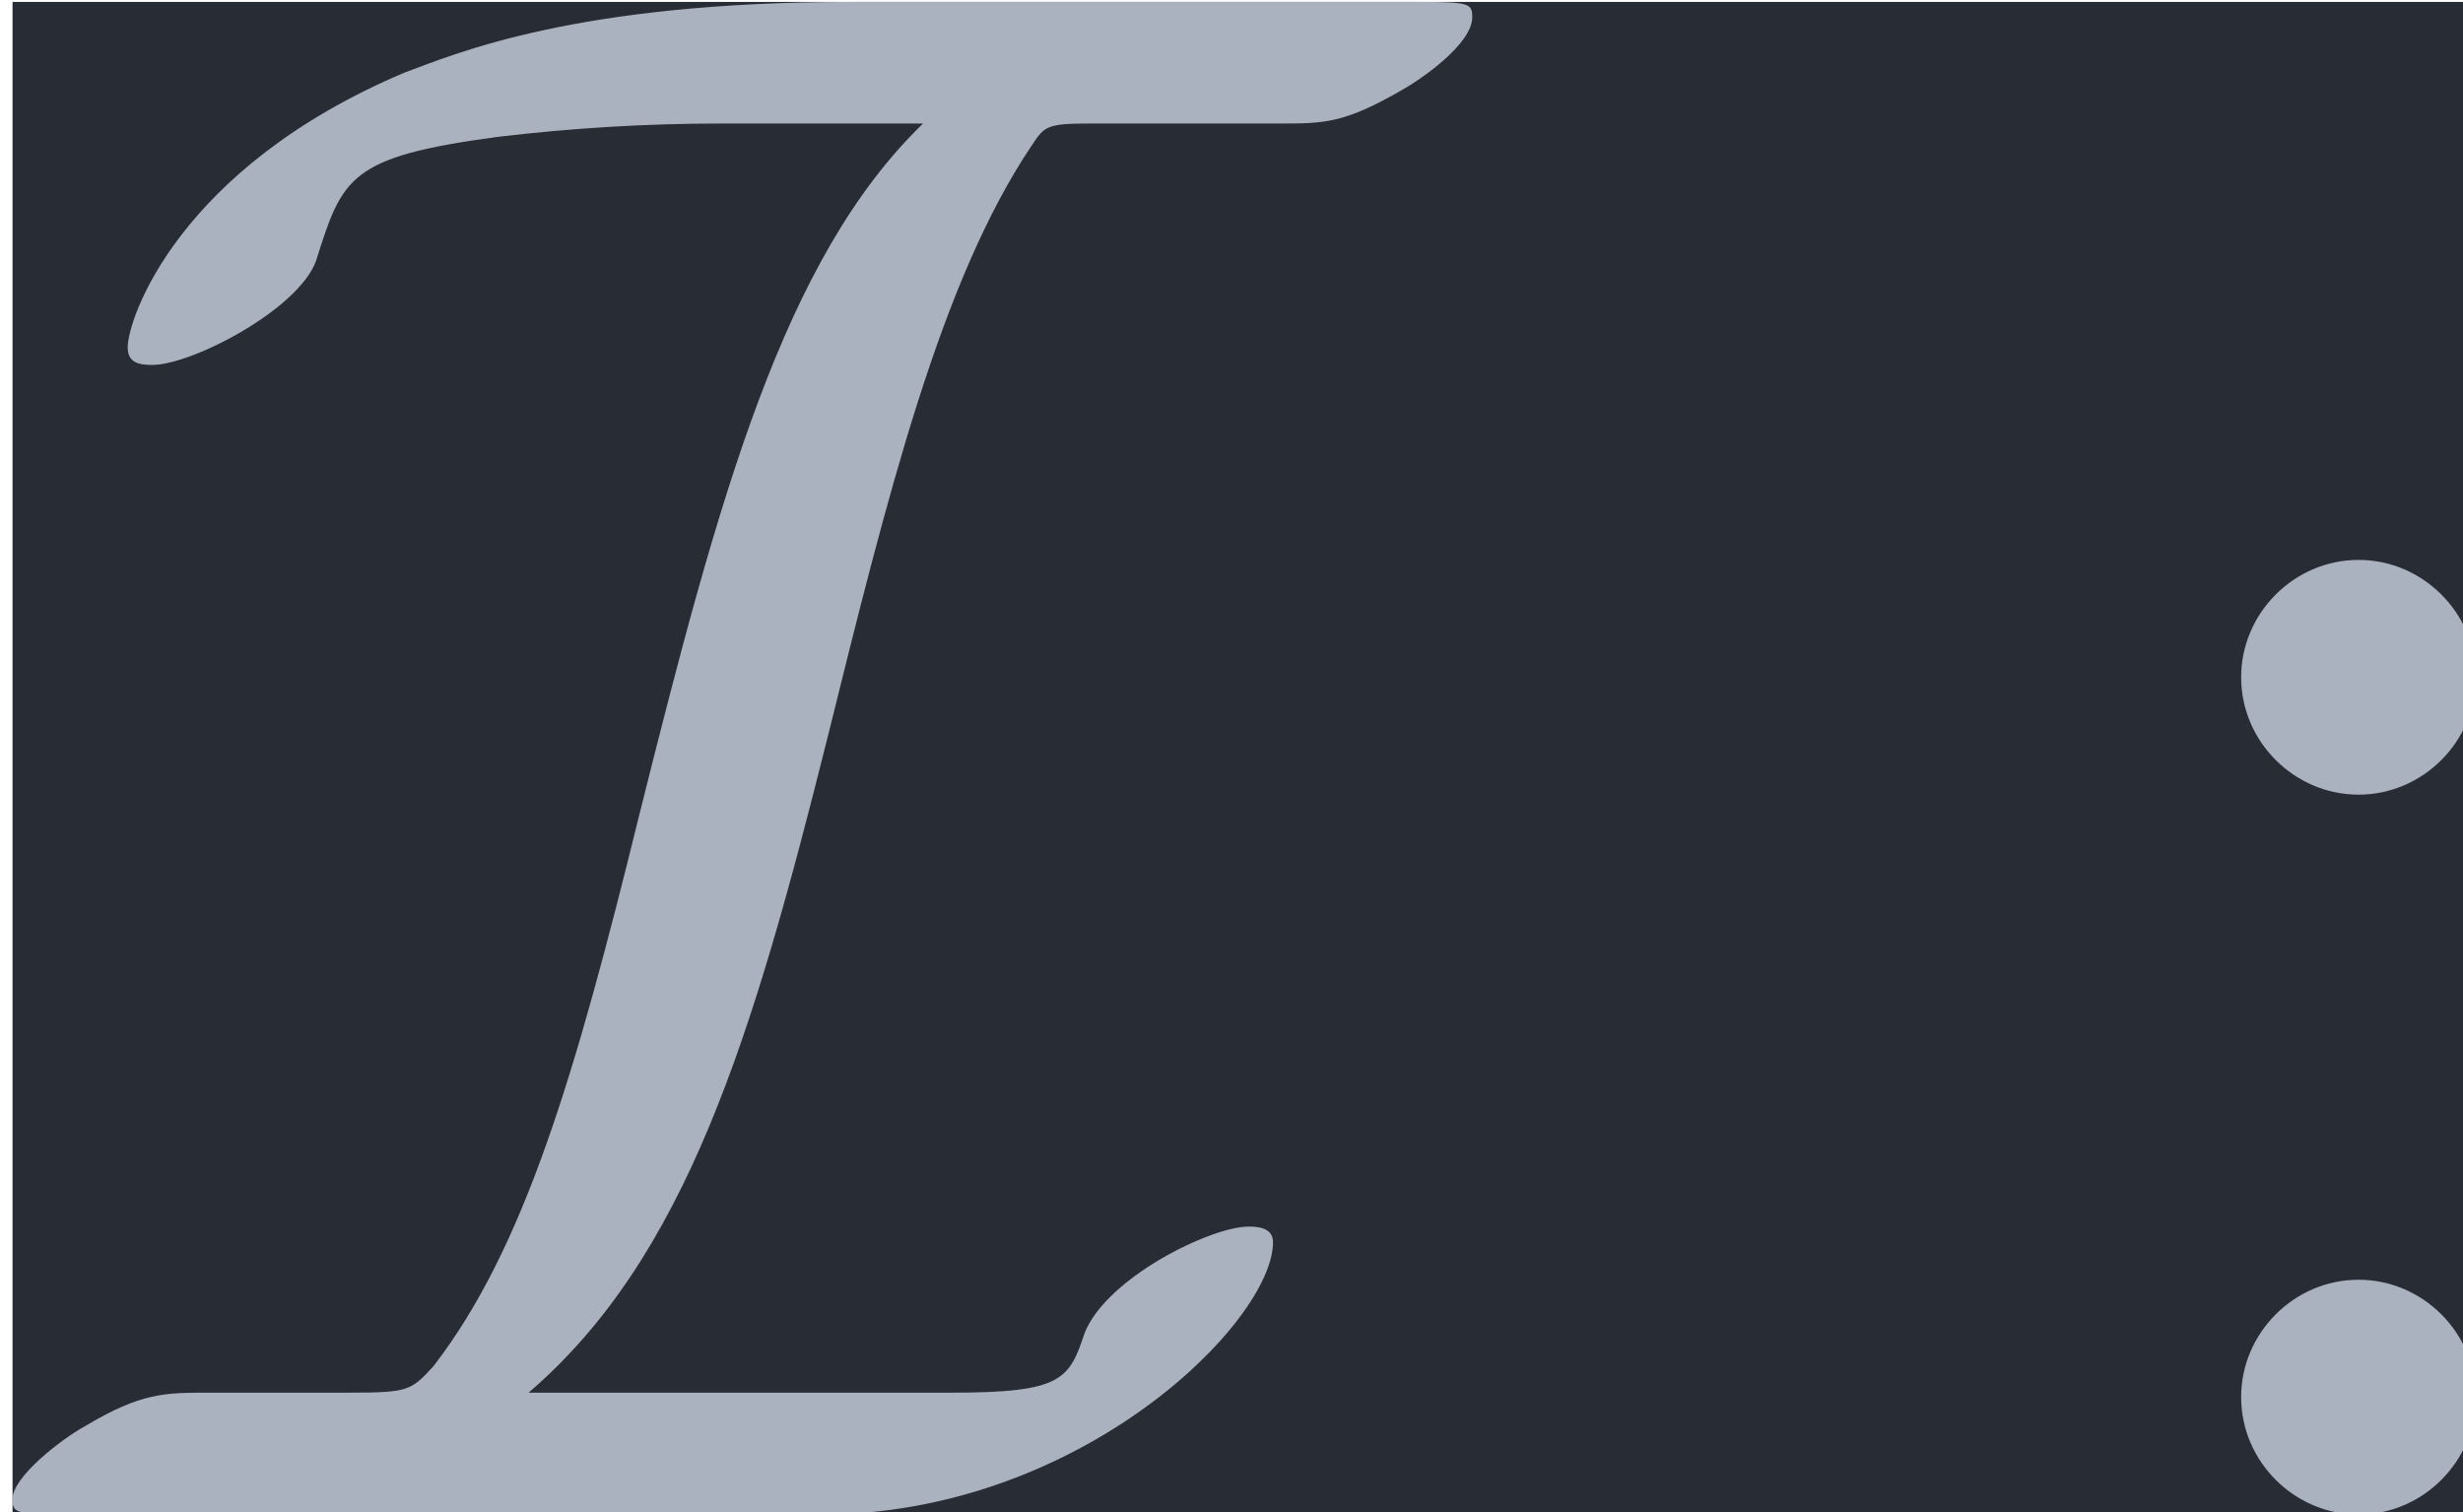 <?xml version='1.0' encoding='UTF-8'?>
<!-- This file was generated by dvisvgm 2.13.3 -->
<svg version='1.1' xmlns='http://www.w3.org/2000/svg' xmlns:xlink='http://www.w3.org/1999/xlink' width='12.916pt' height='7.932pt' viewBox='265.682 37.836 12.916 7.932'>
<defs>
<path id='g1-58' d='M1.913-3.766C1.913-4.055 1.674-4.294 1.385-4.294S.857-4.055 .857-3.766S1.096-3.238 1.385-3.238S1.913-3.477 1.913-3.766ZM1.913-.528C1.913-.817 1.674-1.056 1.385-1.056S.857-.817 .857-.528S1.096 0 1.385 0S1.913-.239 1.913-.528Z'/>
<path id='g0-73' d='M3.537-6.804C2.301-6.804 1.763-6.575 1.524-6.486C.508-6.057 .279-5.38 .279-5.25C.279-5.181 .329-5.171 .389-5.171C.568-5.171 1.046-5.42 1.126-5.639C1.245-6.017 1.275-6.107 1.943-6.197C2.281-6.237 2.61-6.257 2.949-6.257H3.856C3.228-5.649 2.939-4.583 2.58-3.148C2.291-1.973 2.062-1.196 1.654-.667C1.554-.558 1.544-.548 1.275-.548H.638C.448-.548 .339-.548 .09-.399C-.02-.339-.239-.169-.239-.07C-.239-.01-.229 0-.01 0H3.397C4.563 0 5.43-.867 5.43-1.225C5.43-1.295 5.35-1.295 5.32-1.295C5.151-1.295 4.682-1.066 4.583-.817C4.513-.608 4.483-.548 3.985-.548H2.082C2.79-1.156 3.088-2.142 3.427-3.497C3.696-4.583 3.935-5.549 4.344-6.157C4.403-6.247 4.413-6.257 4.613-6.257H5.46C5.659-6.257 5.748-6.257 6.007-6.406C6.097-6.456 6.326-6.615 6.326-6.735C6.326-6.795 6.316-6.804 6.097-6.804H3.537Z'/>
</defs>
<g id='page1' transform='matrix(1.166 0 0 1.166 0 0)'>
<rect x='227.914' y='32.458' width='11.08' height='6.804' fill='#282c34'/>
<g fill='#abb2bf'>
<use x='228.153' y='39.262' xlink:href='#g0-73'/>
<use x='237.08' y='39.262' xlink:href='#g1-58'/>
</g>
</g>
</svg>